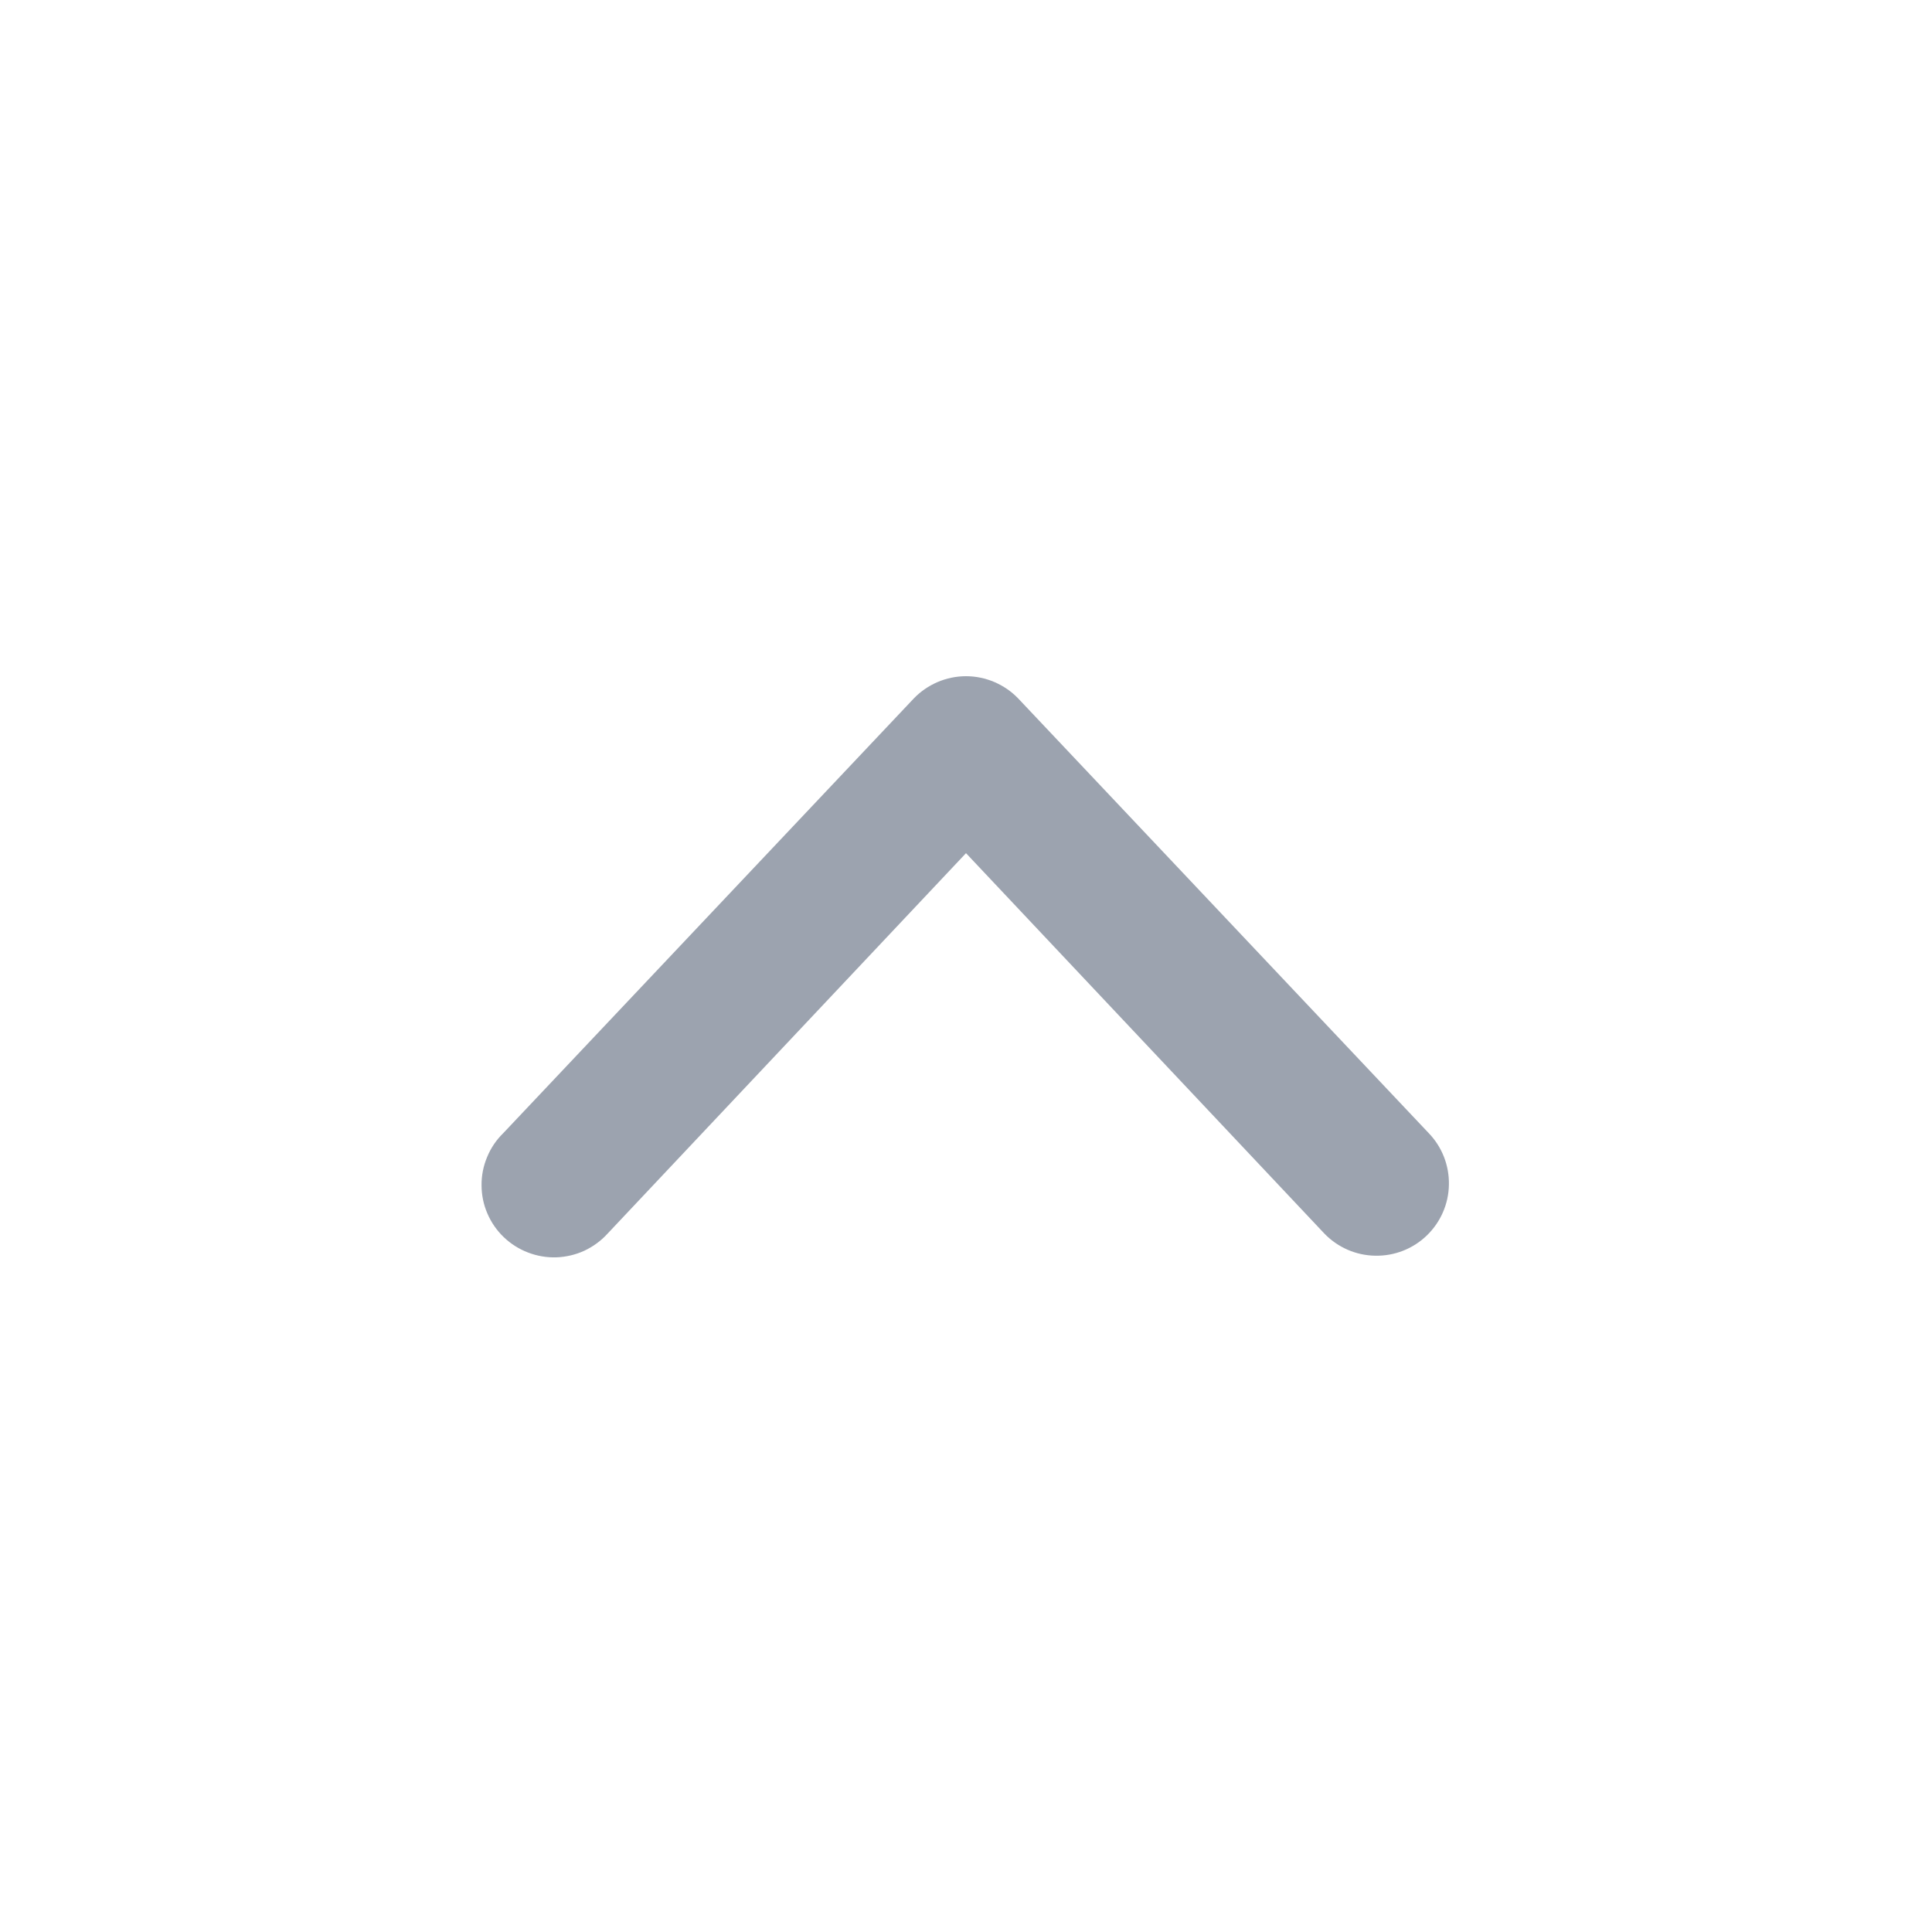 <svg xmlns="http://www.w3.org/2000/svg" xmlns:xlink="http://www.w3.org/1999/xlink" fill="none" version="1.1" width="20" height="20" viewBox="0 0 20 20"><g transform="matrix(-1,-5.2146120310681e-8,5.2146120310681e-8,-1,40,40)"><g></g><g><path d="M25.764,27.001C25.963,27.004,26.152,27.087,26.29,27.23Q26.29,27.23,30,31.168L33.71,27.23C33.777,27.156,33.859,27.096,33.95,27.053C34.041,27.011,34.14,26.988,34.24,26.984C34.341,26.981,34.44,26.998,34.534,27.034C34.628,27.07,34.713,27.124,34.786,27.194C34.858,27.263,34.916,27.347,34.955,27.439C34.995,27.531,35.015,27.631,35.015,27.731C35.016,27.831,34.996,27.931,34.957,28.023C34.919,28.116,34.862,28.2,34.79,28.27Q34.79,28.27,30.54,32.77C30.47,32.843,30.386,32.9,30.293,32.94C30.201,32.979,30.101,33,30,33C29.899,33,29.799,32.979,29.707,32.94C29.614,32.9,29.53,32.843,29.46,32.77Q29.46,32.77,25.21,28.27C25.072,28.127,24.997,27.935,25.001,27.736C25.004,27.537,25.087,27.348,25.23,27.21C25.373,27.072,25.565,26.997,25.764,27.001Q25.764,27.001,25.764,27.001Z" fill-rule="evenodd" fill="#9CA3AF" fill-opacity="1"/></g></g></svg>